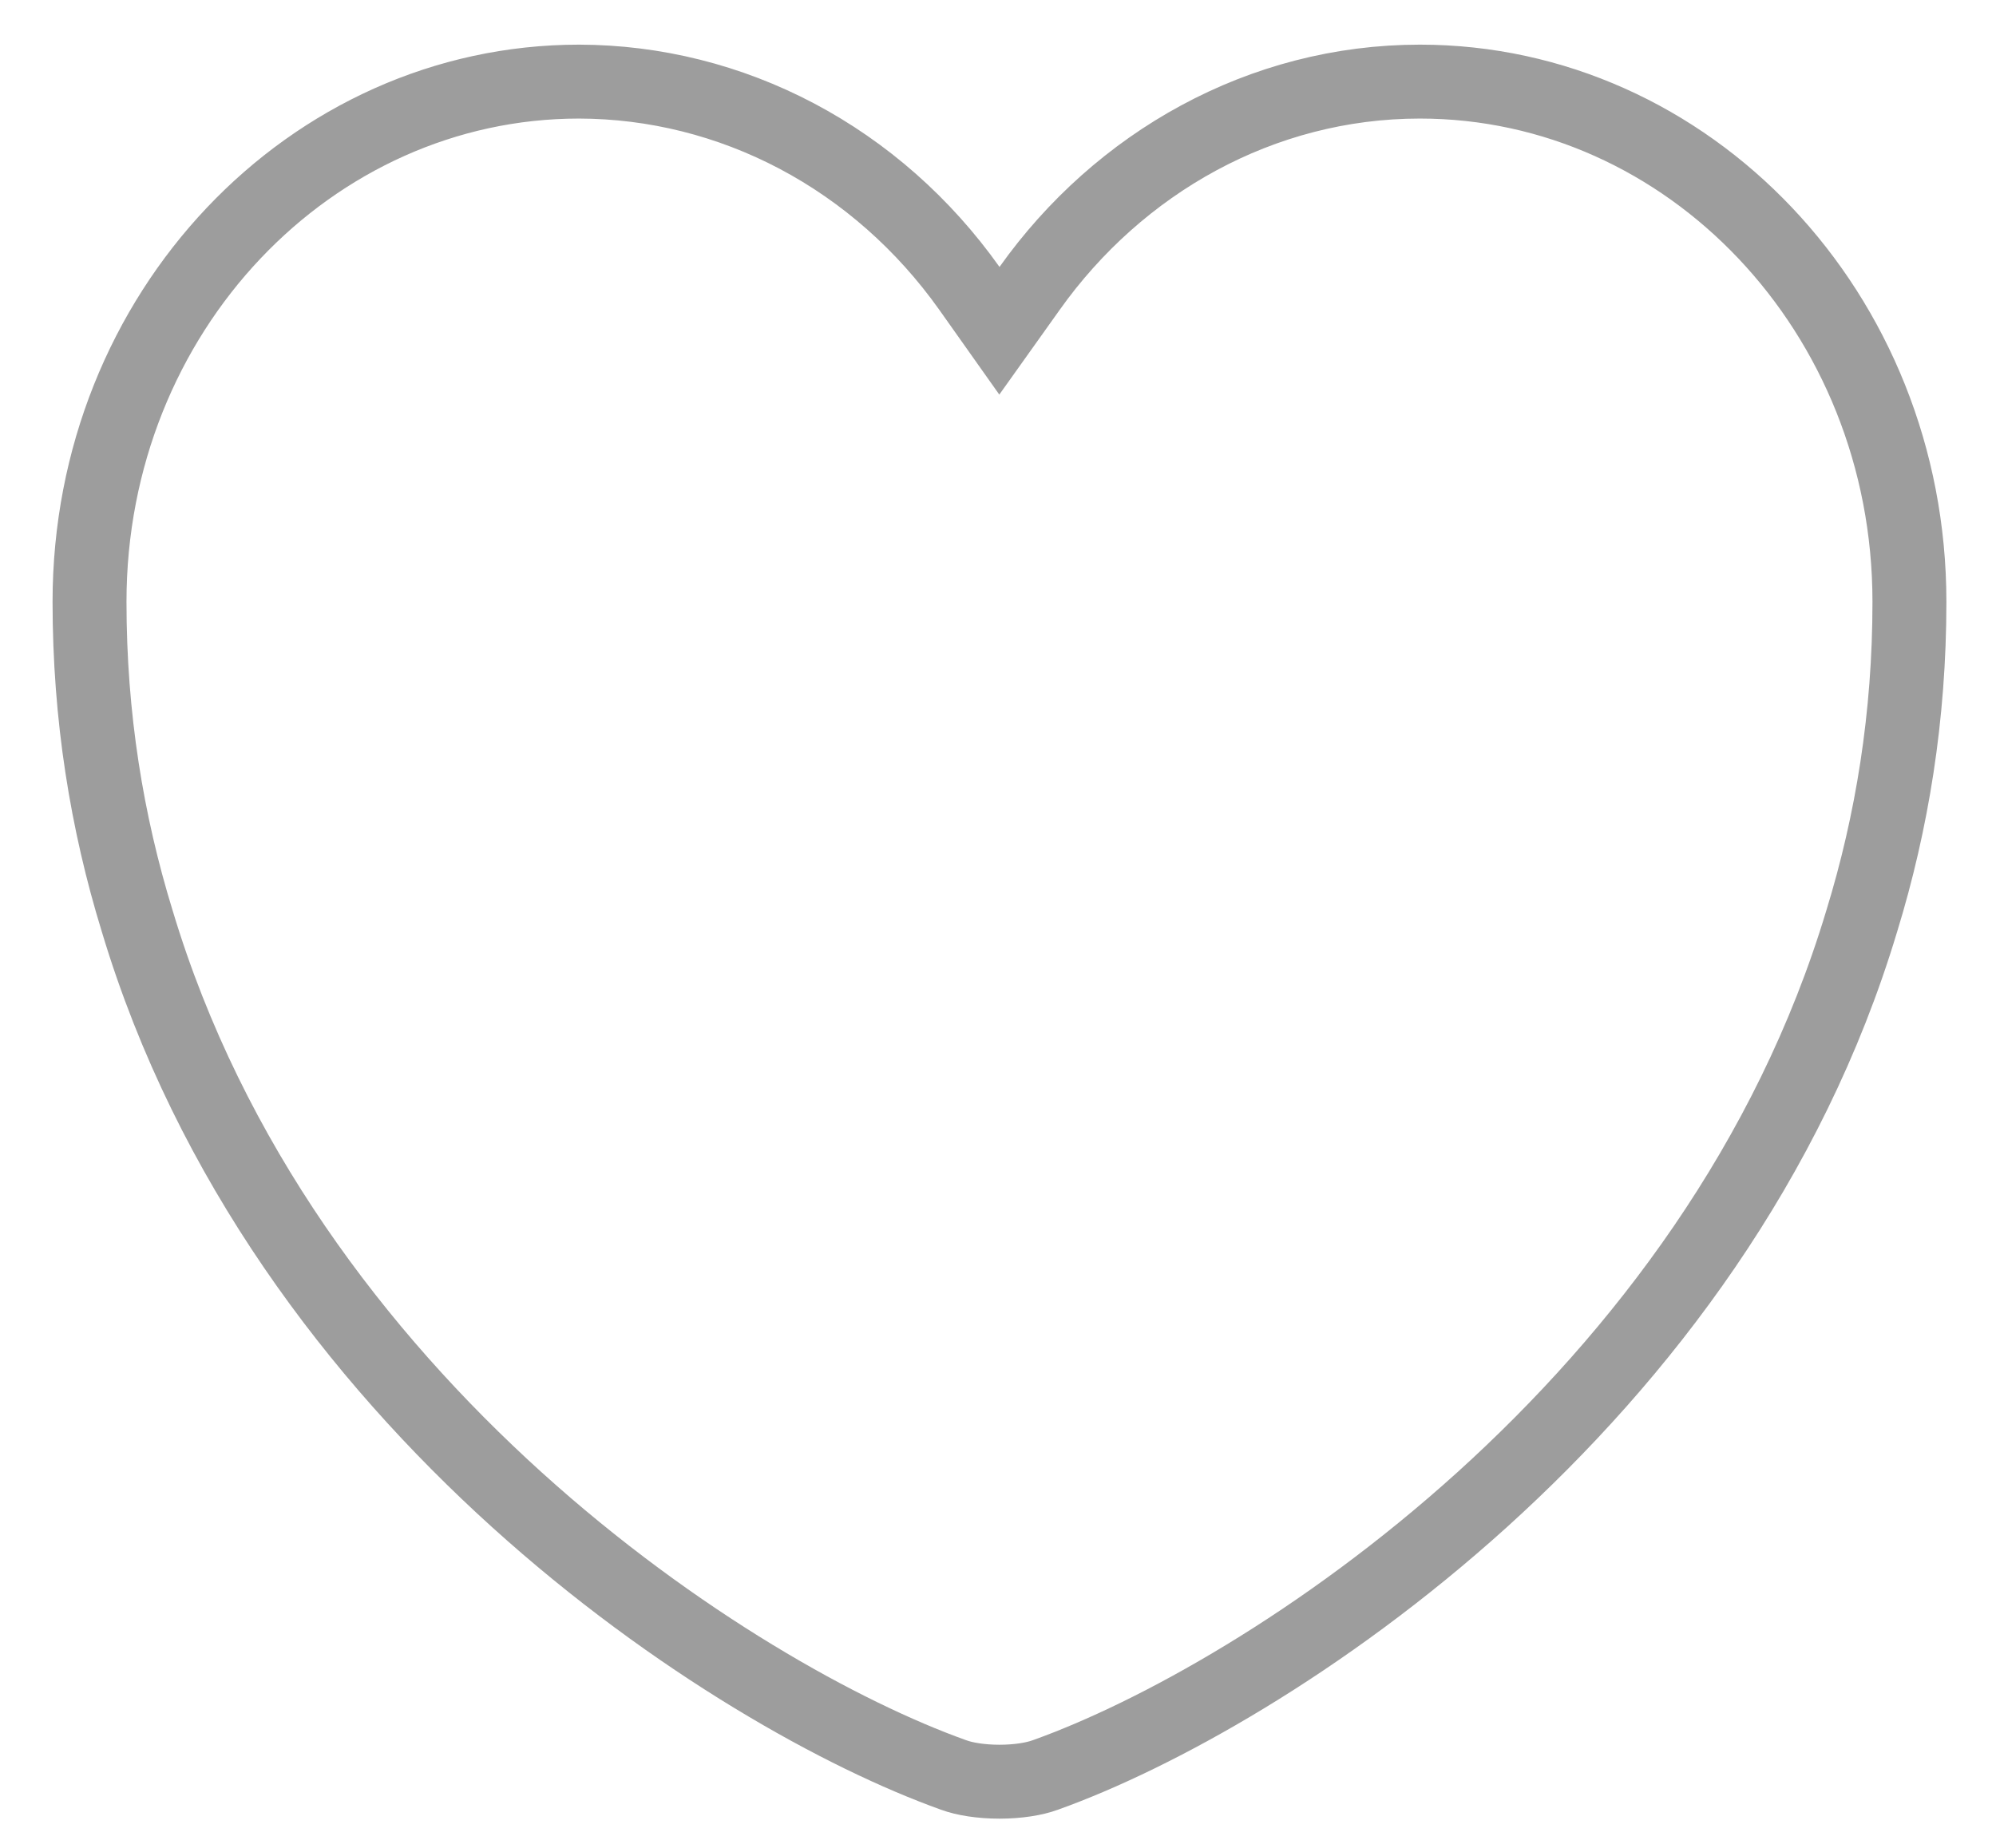 <svg width="27" height="25" viewBox="0 0 27 25" fill="none" xmlns="http://www.w3.org/2000/svg">
<path d="M13.112 3.9L13.519 4.475L13.928 3.901C15.136 2.201 17.064 1.104 19.207 1.104C22.837 1.104 25.829 4.225 25.829 8.142C25.829 9.694 25.593 11.128 25.185 12.458L25.184 12.461C24.205 15.722 22.202 18.341 20.052 20.287C17.898 22.235 15.623 23.483 14.146 24.012L14.146 24.012L14.14 24.014C13.995 24.068 13.77 24.105 13.52 24.105C13.27 24.105 13.045 24.068 12.9 24.014L12.9 24.014L12.894 24.012C11.417 23.483 9.141 22.235 6.988 20.287C4.838 18.341 2.835 15.722 1.856 12.461L1.856 12.461L1.855 12.458C1.446 11.128 1.211 9.694 1.211 8.142C1.211 4.225 4.202 1.105 7.832 1.104C8.855 1.106 9.864 1.358 10.78 1.842C11.697 2.327 12.495 3.031 13.112 3.9Z" stroke="#9D9D9D"/>
</svg>
